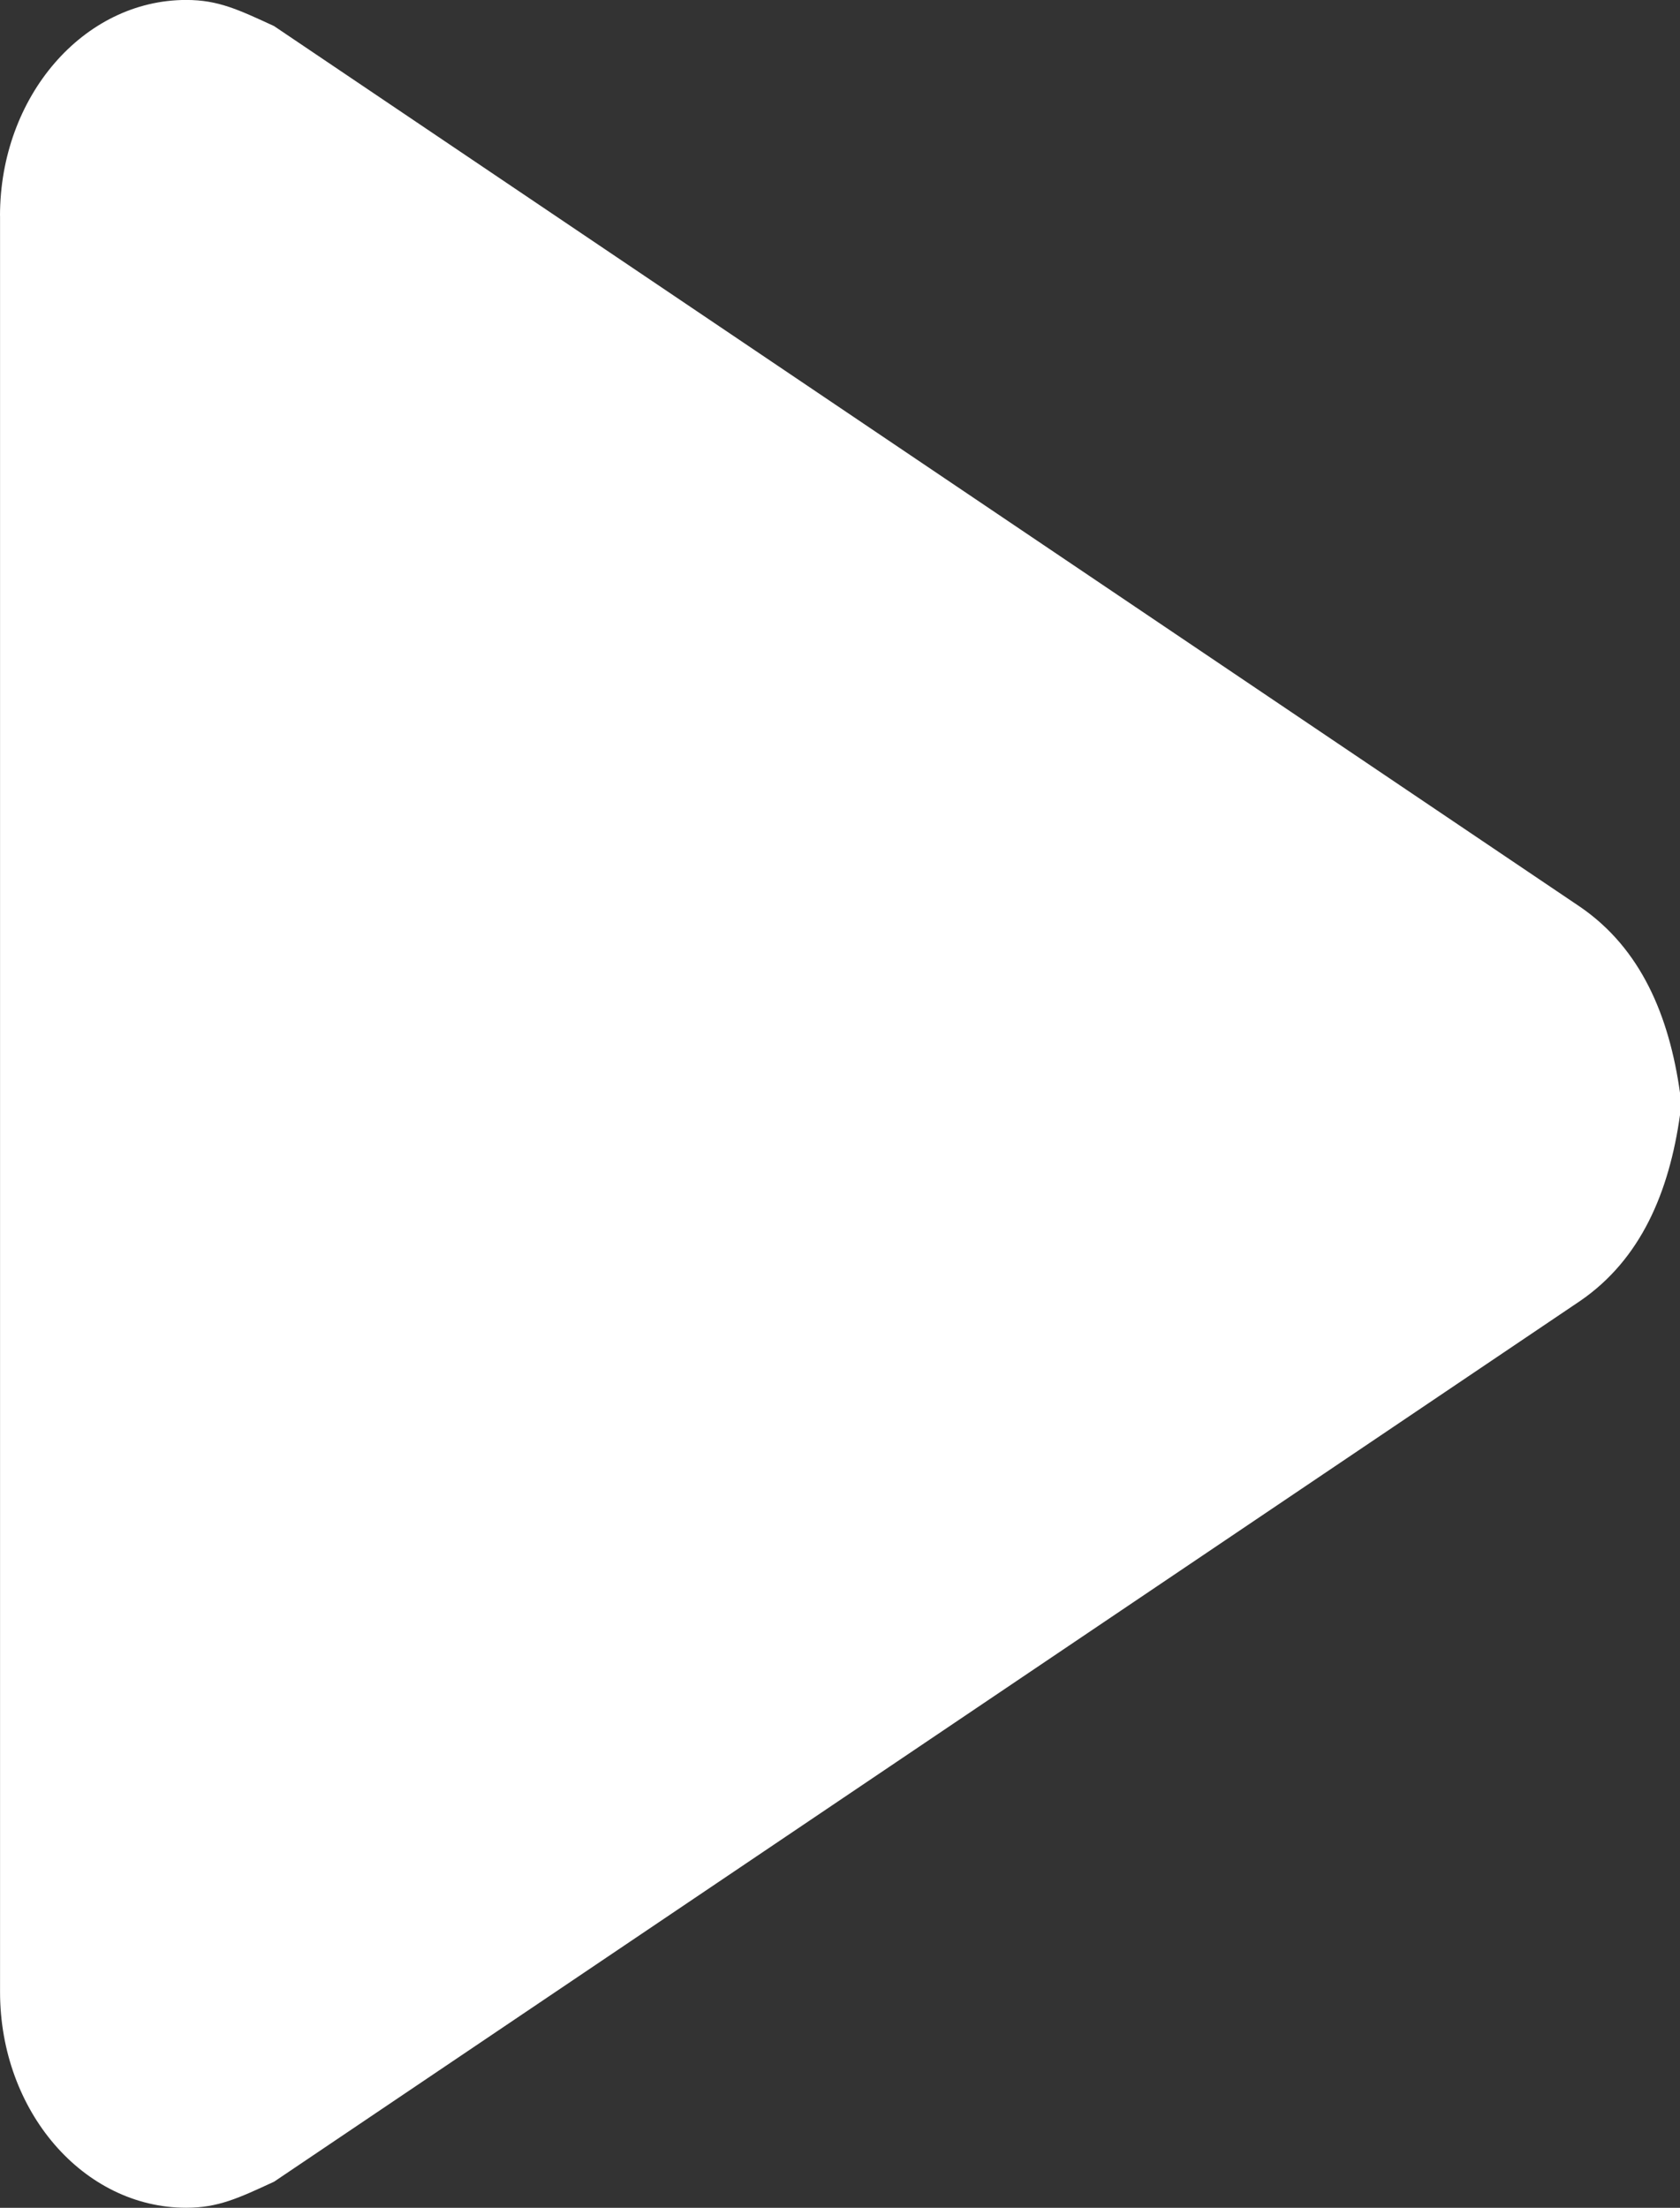 <svg width="35" height="46" viewBox="0 0 35 46" fill="none" xmlns="http://www.w3.org/2000/svg">
<rect x="0" y="0" width="35" height="46" fill="#333333" stroke="none"/>
<path d="M0 4.497C0 2.013 1.737 -0.001 3.88 -0.001C4.545 -0.001 4.967 0.201 5.709 0.543L32.923 18.897C34.188 19.767 34.774 21.163 35.001 22.774V23.226C34.774 24.835 34.188 26.233 32.923 27.103L5.71 45.456C4.967 45.799 4.545 45.999 3.88 45.999C1.737 45.999 0.001 43.986 0.001 41.502V4.497H0Z" fill="white"/>
</svg>
